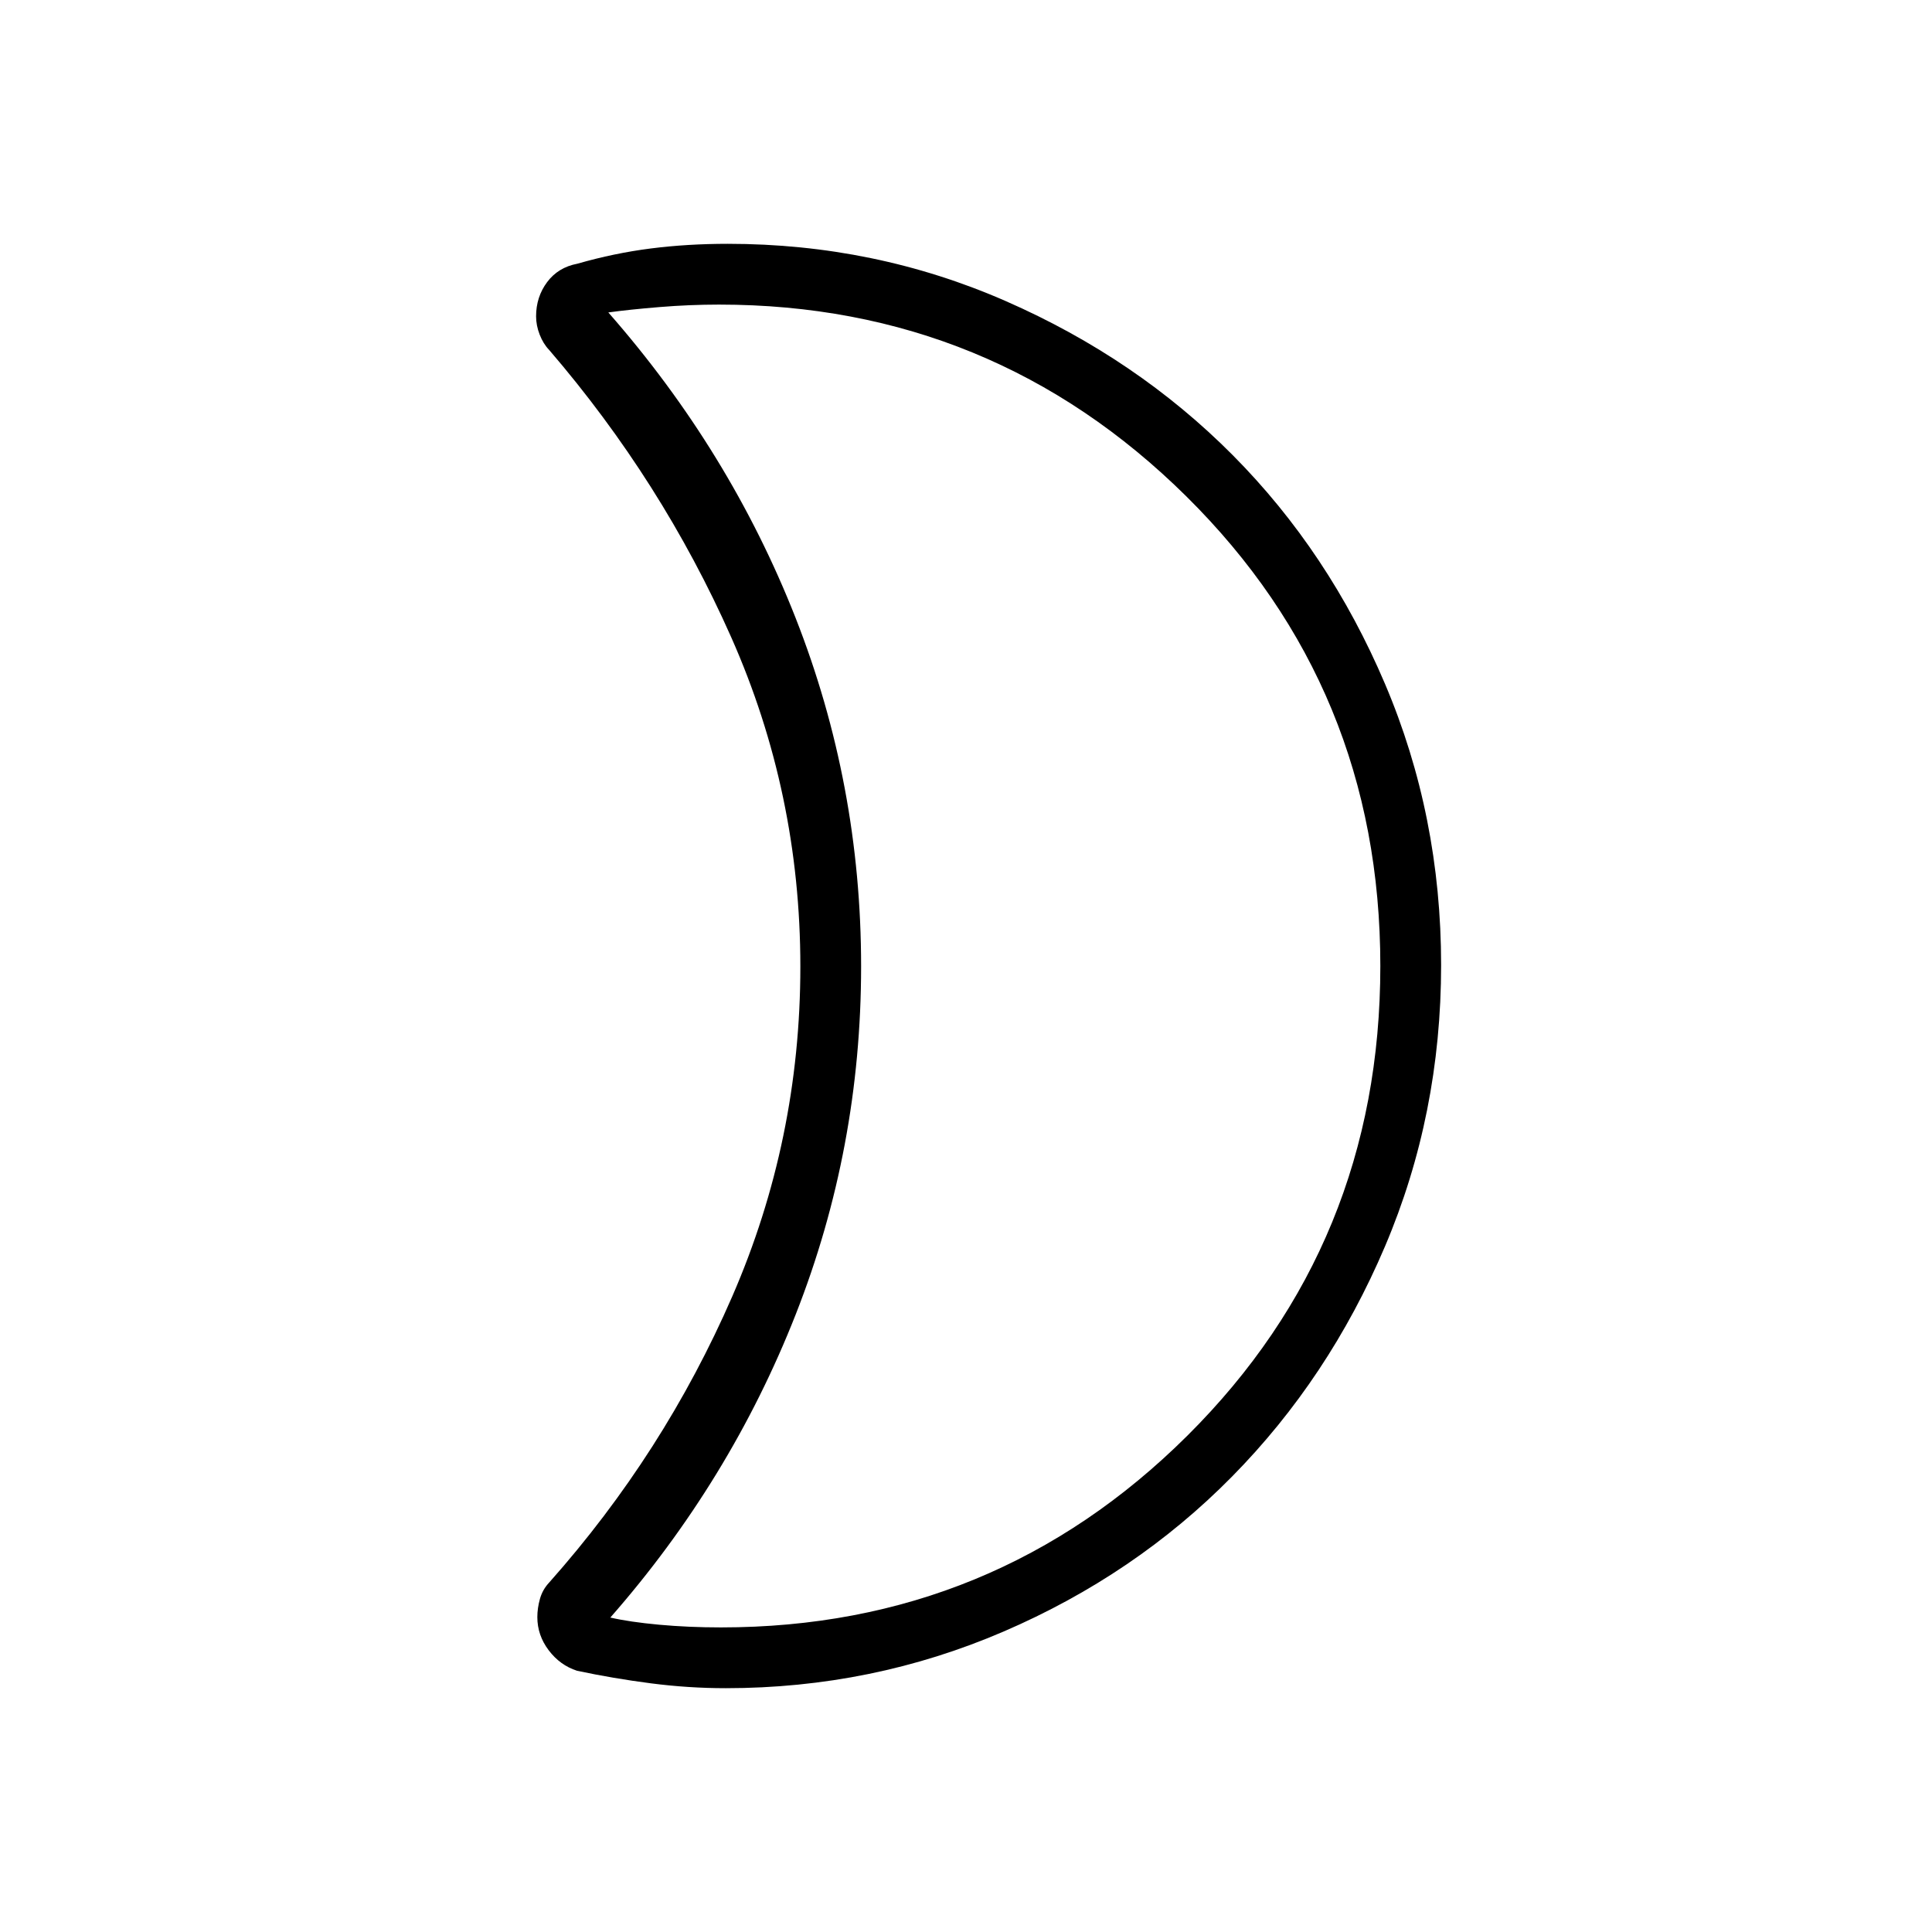 <svg xmlns="http://www.w3.org/2000/svg" height="48" viewBox="0 -960 960 960" width="48"><path d="M358.23-151.35q135.96 0 231.81-95.32Q685.88-342 685.88-480t-96.37-233.33q-96.37-95.32-232.21-95.32-14.62 0-29.6 1.23-14.98 1.23-25.43 2.67 60.42 68.83 93.02 151.69 32.59 82.86 32.59 173.21 0 90.35-32.51 173.02-32.52 82.67-92.1 150.58 9.6 2.21 24.25 3.56 14.66 1.34 30.71 1.34Zm2.39 30.2q-18.62 0-37.24-2.42-18.62-2.41-36.63-6.23-8.48-2.74-14.12-10.21-5.63-7.47-5.63-16.44 0-4.43 1.29-9.06 1.29-4.63 4.63-8.18 57-64.16 90.89-142.03 33.88-77.87 33.88-164.02 0-86.16-34.38-163.67-34.39-77.51-90.46-142.73-2.92-3.03-4.69-7.59-1.78-4.55-1.78-9.12 0-9.59 5.47-16.95 5.47-7.35 15.06-9.17 18.32-5.26 36.49-7.57 18.17-2.31 38.22-2.31 73.19 0 138.18 28.48 65 28.48 112.77 76.56 47.77 48.08 75.64 113.65 27.87 65.57 27.87 139.7 0 74.21-27.88 139.77-27.88 65.56-76.01 114.39-48.13 48.84-113.49 76.99-65.36 28.16-138.08 28.16Zm67.26-358.62Z"/></svg>